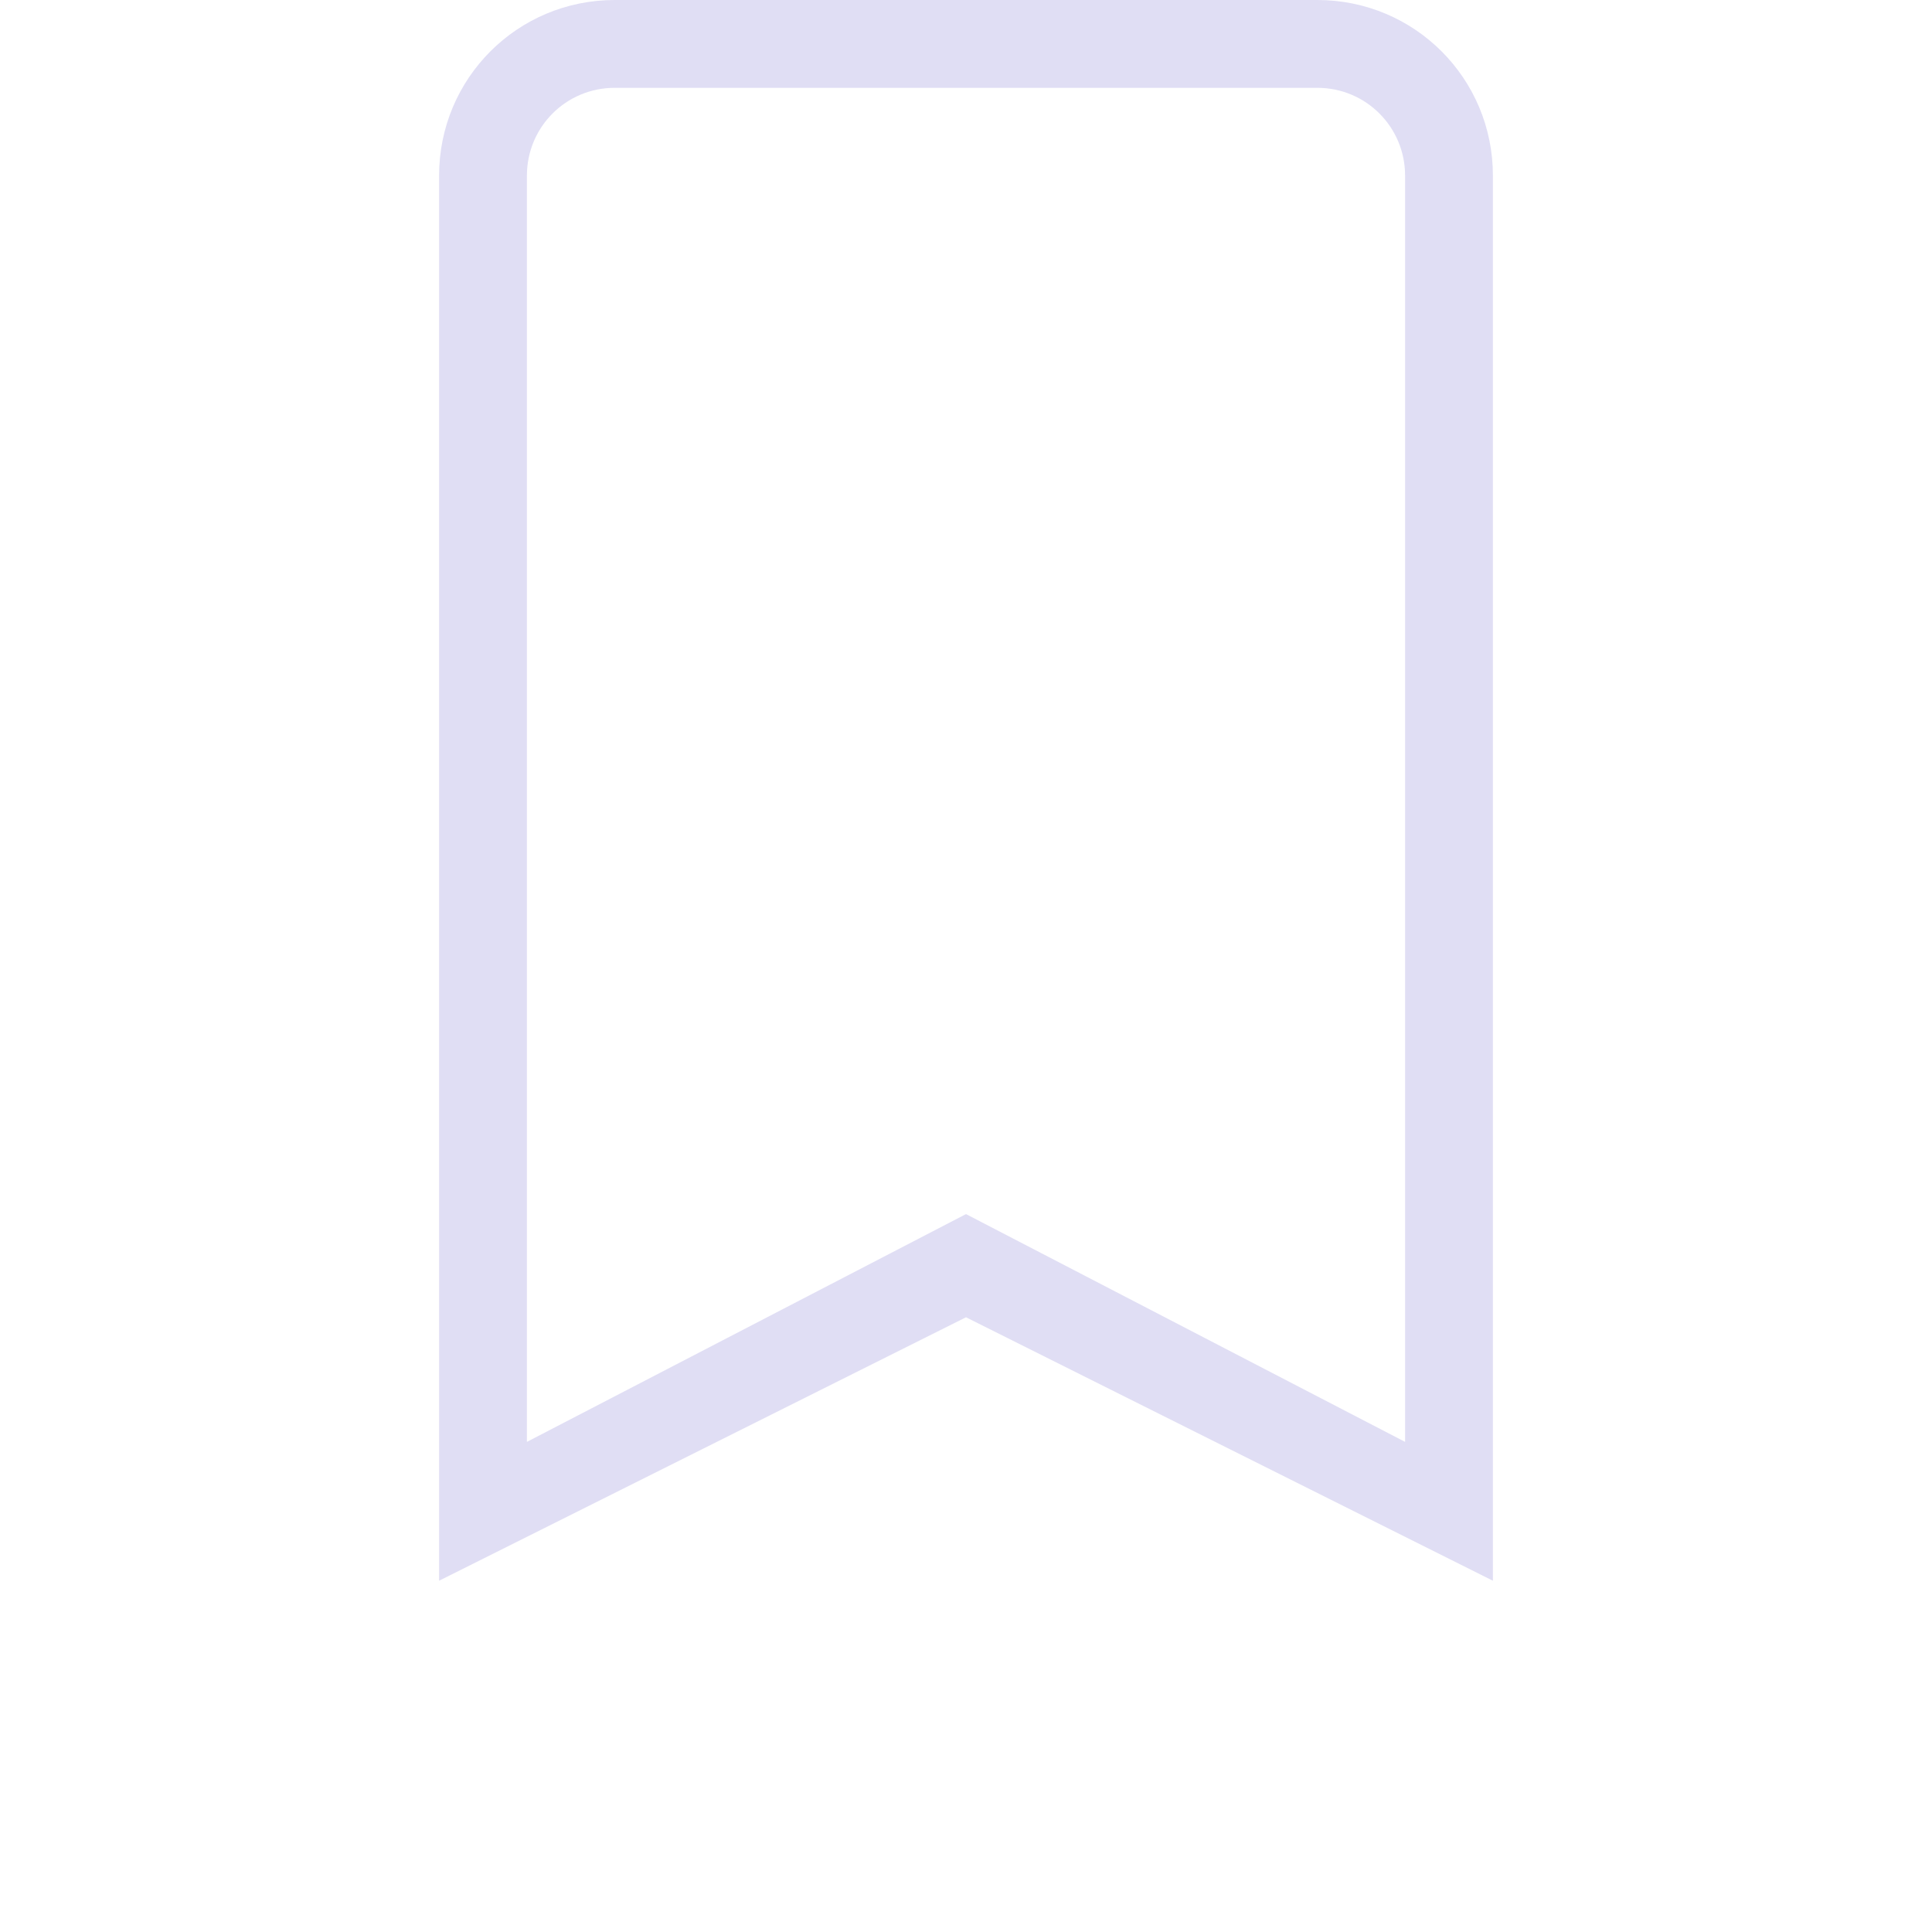 <svg version="1.1" viewBox="0 0 22 22" xmlns="http://www.w3.org/2000/svg">
 <defs>
  <style id="current-color-scheme" type="text/css">.ColorScheme-Text {
        color:#e0def4;
      }</style>
 </defs>
 <path class="ColorScheme-Text" d="m7 0c-1.108 0-2 0.892-2 2v16l6-3 6 3v-16c0-1.108-0.892-2-2-2zm0 1h8c0.554 0 1 0.446 1 1v14.419l-5-2.594-5 2.594v-14.419c0-0.554 0.446-1 1-1z" fill="currentColor"/>
</svg>
